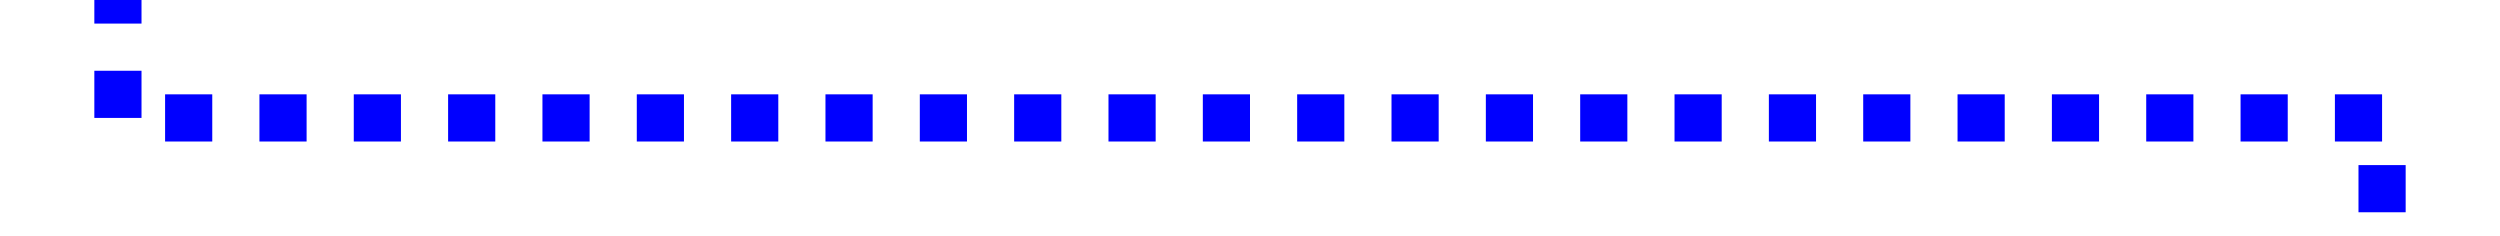 ﻿<?xml version="1.0" encoding="utf-8"?>
<svg version="1.1" xmlns:xlink="http://www.w3.org/1999/xlink" width="106px" height="10px" preserveAspectRatio="xMinYMid meet" viewBox="2943 216  106 8" xmlns="http://www.w3.org/2000/svg">
  <path d="M 2948 198  L 2948 220  L 3044 220  L 3044 230  " stroke-width="2" stroke-dasharray="2,2" stroke="#0000ff" fill="none" />
  <path d="M 3036.4 229  L 3044 236  L 3051.6 229  L 3036.4 229  Z " fill-rule="nonzero" fill="#0000ff" stroke="none" />
</svg>